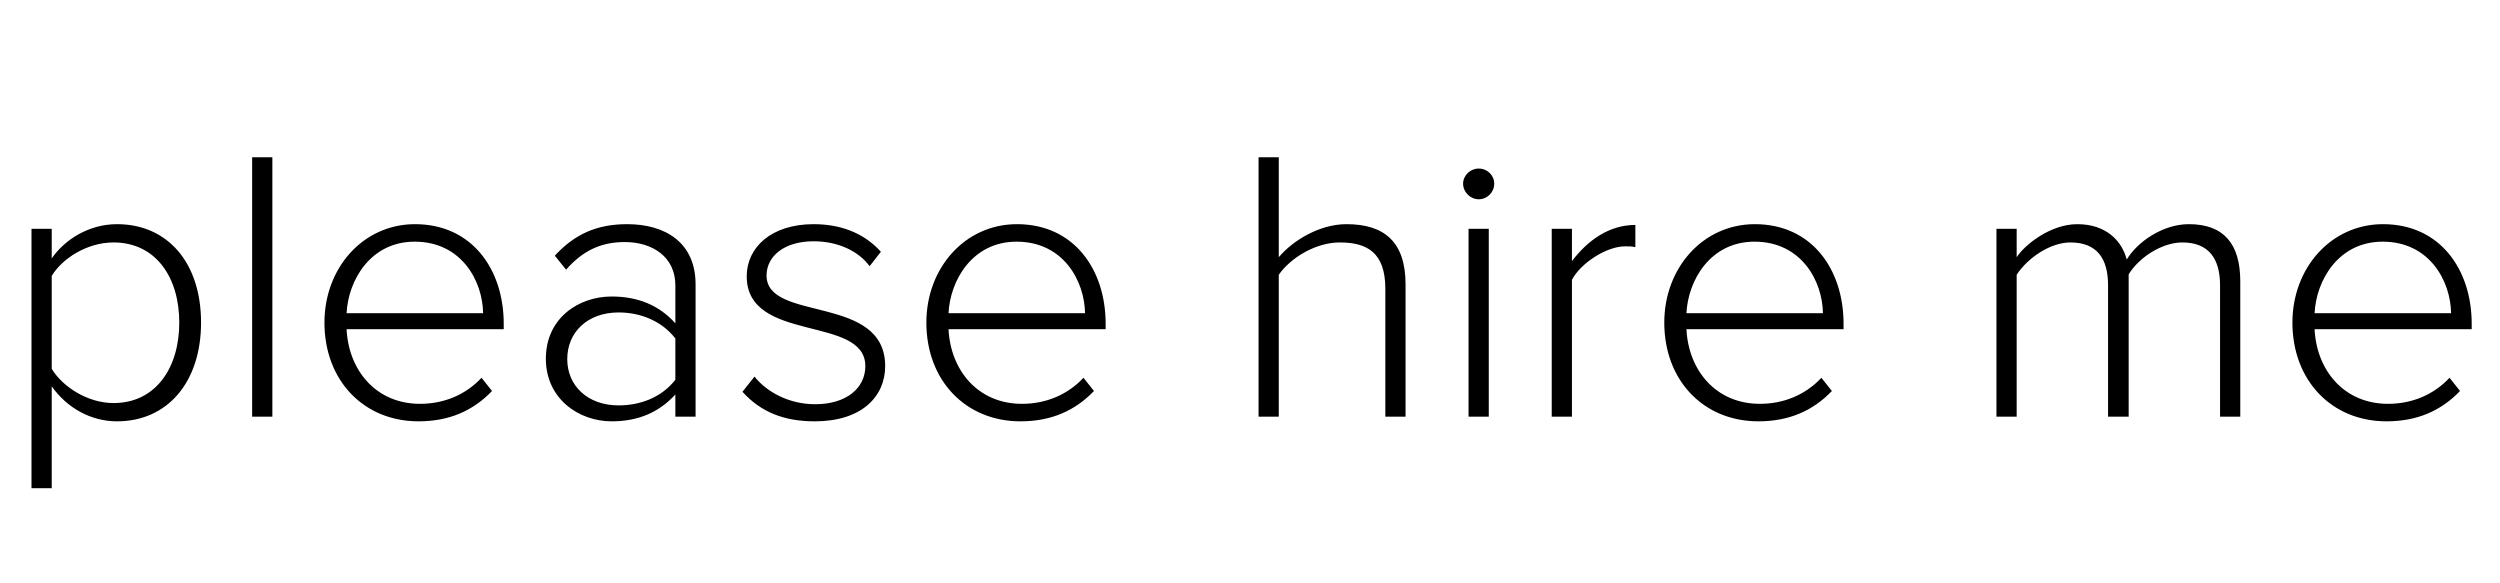 <svg width="90" height="21" viewBox="0 0 90 21" fill="none" xmlns="http://www.w3.org/2000/svg">
<path d="M4.214 15.168C6.02 15.168 7.238 13.768 7.238 11.612C7.238 9.442 6.02 8.07 4.214 8.07C3.206 8.07 2.338 8.616 1.862 9.302V8.238H1.134V17.576H1.862V13.908C2.408 14.678 3.262 15.168 4.214 15.168ZM4.088 14.51C3.15 14.51 2.254 13.922 1.862 13.278V9.932C2.254 9.288 3.15 8.728 4.088 8.728C5.6 8.728 6.454 9.974 6.454 11.612C6.454 13.25 5.6 14.51 4.088 14.51ZM9.805 15V5.662H9.077V15H9.805ZM15.068 15.168C16.188 15.168 17.041 14.776 17.713 14.076L17.335 13.6C16.762 14.216 15.977 14.538 15.123 14.538C13.527 14.538 12.547 13.32 12.477 11.85H18.134V11.654C18.134 9.708 17 8.07 14.941 8.07C13.066 8.07 11.68 9.652 11.68 11.612C11.68 13.698 13.094 15.168 15.068 15.168ZM17.392 11.276H12.477C12.534 10.1 13.332 8.7 14.928 8.7C16.622 8.7 17.378 10.128 17.392 11.276ZM25.041 15V10.24C25.041 8.728 23.949 8.07 22.577 8.07C21.457 8.07 20.673 8.448 19.973 9.204L20.379 9.708C20.995 9.008 21.653 8.714 22.493 8.714C23.501 8.714 24.313 9.26 24.313 10.268V11.64C23.725 10.982 22.955 10.674 22.017 10.674C20.841 10.674 19.651 11.444 19.651 12.914C19.651 14.37 20.855 15.168 22.017 15.168C22.955 15.168 23.711 14.86 24.313 14.202V15H25.041ZM22.269 14.594C21.149 14.594 20.421 13.88 20.421 12.928C20.421 11.962 21.149 11.248 22.269 11.248C23.081 11.248 23.837 11.57 24.313 12.186V13.67C23.837 14.286 23.081 14.594 22.269 14.594ZM29.332 15.168C31.026 15.168 31.866 14.272 31.866 13.18C31.866 10.576 27.596 11.612 27.596 9.918C27.596 9.218 28.24 8.686 29.29 8.686C30.186 8.686 30.914 9.05 31.306 9.582L31.712 9.064C31.222 8.518 30.452 8.07 29.29 8.07C27.764 8.07 26.882 8.91 26.882 9.946C26.882 12.368 31.152 11.332 31.152 13.18C31.152 13.964 30.48 14.552 29.346 14.552C28.394 14.552 27.596 14.104 27.162 13.558L26.728 14.104C27.4 14.846 28.24 15.168 29.332 15.168ZM36.737 15.168C37.857 15.168 38.711 14.776 39.383 14.076L39.005 13.6C38.431 14.216 37.647 14.538 36.793 14.538C35.197 14.538 34.217 13.32 34.147 11.85H39.803V11.654C39.803 9.708 38.669 8.07 36.611 8.07C34.735 8.07 33.349 9.652 33.349 11.612C33.349 13.698 34.763 15.168 36.737 15.168ZM39.061 11.276H34.147C34.203 10.1 35.001 8.7 36.597 8.7C38.291 8.7 39.047 10.128 39.061 11.276ZM50.6 15V10.24C50.6 8.714 49.844 8.07 48.472 8.07C47.492 8.07 46.526 8.672 46.036 9.26V5.662H45.308V15H46.036V9.89C46.47 9.274 47.366 8.728 48.234 8.728C49.214 8.728 49.872 9.092 49.872 10.394V15H50.6ZM53.232 7.174C53.54 7.174 53.792 6.922 53.792 6.614C53.792 6.306 53.54 6.068 53.232 6.068C52.938 6.068 52.672 6.306 52.672 6.614C52.672 6.922 52.938 7.174 53.232 7.174ZM53.596 15V8.238H52.868V15H53.596ZM56.59 15V10.072C56.898 9.484 57.822 8.868 58.508 8.868C58.648 8.868 58.746 8.868 58.873 8.896V8.098C57.934 8.098 57.164 8.644 56.59 9.4V8.238H55.862V15H56.59ZM63.302 15.168C64.422 15.168 65.276 14.776 65.948 14.076L65.57 13.6C64.996 14.216 64.212 14.538 63.358 14.538C61.762 14.538 60.782 13.32 60.712 11.85H66.368V11.654C66.368 9.708 65.234 8.07 63.176 8.07C61.3 8.07 59.914 9.652 59.914 11.612C59.914 13.698 61.328 15.168 63.302 15.168ZM65.626 11.276H60.712C60.768 10.1 61.566 8.7 63.162 8.7C64.856 8.7 65.612 10.128 65.626 11.276ZM80.65 15V10.128C80.65 8.77 80.048 8.07 78.802 8.07C77.85 8.07 76.94 8.714 76.562 9.344C76.394 8.686 75.834 8.07 74.784 8.07C73.804 8.07 72.88 8.826 72.6 9.26V8.238H71.872V15H72.6V9.89C73.006 9.274 73.818 8.728 74.532 8.728C75.498 8.728 75.89 9.316 75.89 10.268V15H76.632V9.876C77.01 9.26 77.836 8.728 78.564 8.728C79.516 8.728 79.922 9.316 79.922 10.268V15H80.65ZM85.915 15.168C87.035 15.168 87.889 14.776 88.561 14.076L88.183 13.6C87.609 14.216 86.825 14.538 85.971 14.538C84.375 14.538 83.395 13.32 83.325 11.85H88.981V11.654C88.981 9.708 87.847 8.07 85.789 8.07C83.913 8.07 82.527 9.652 82.527 11.612C82.527 13.698 83.941 15.168 85.915 15.168ZM88.239 11.276H83.325C83.381 10.1 84.179 8.7 85.775 8.7C87.469 8.7 88.225 10.128 88.239 11.276Z" fill="black"/>
</svg>
